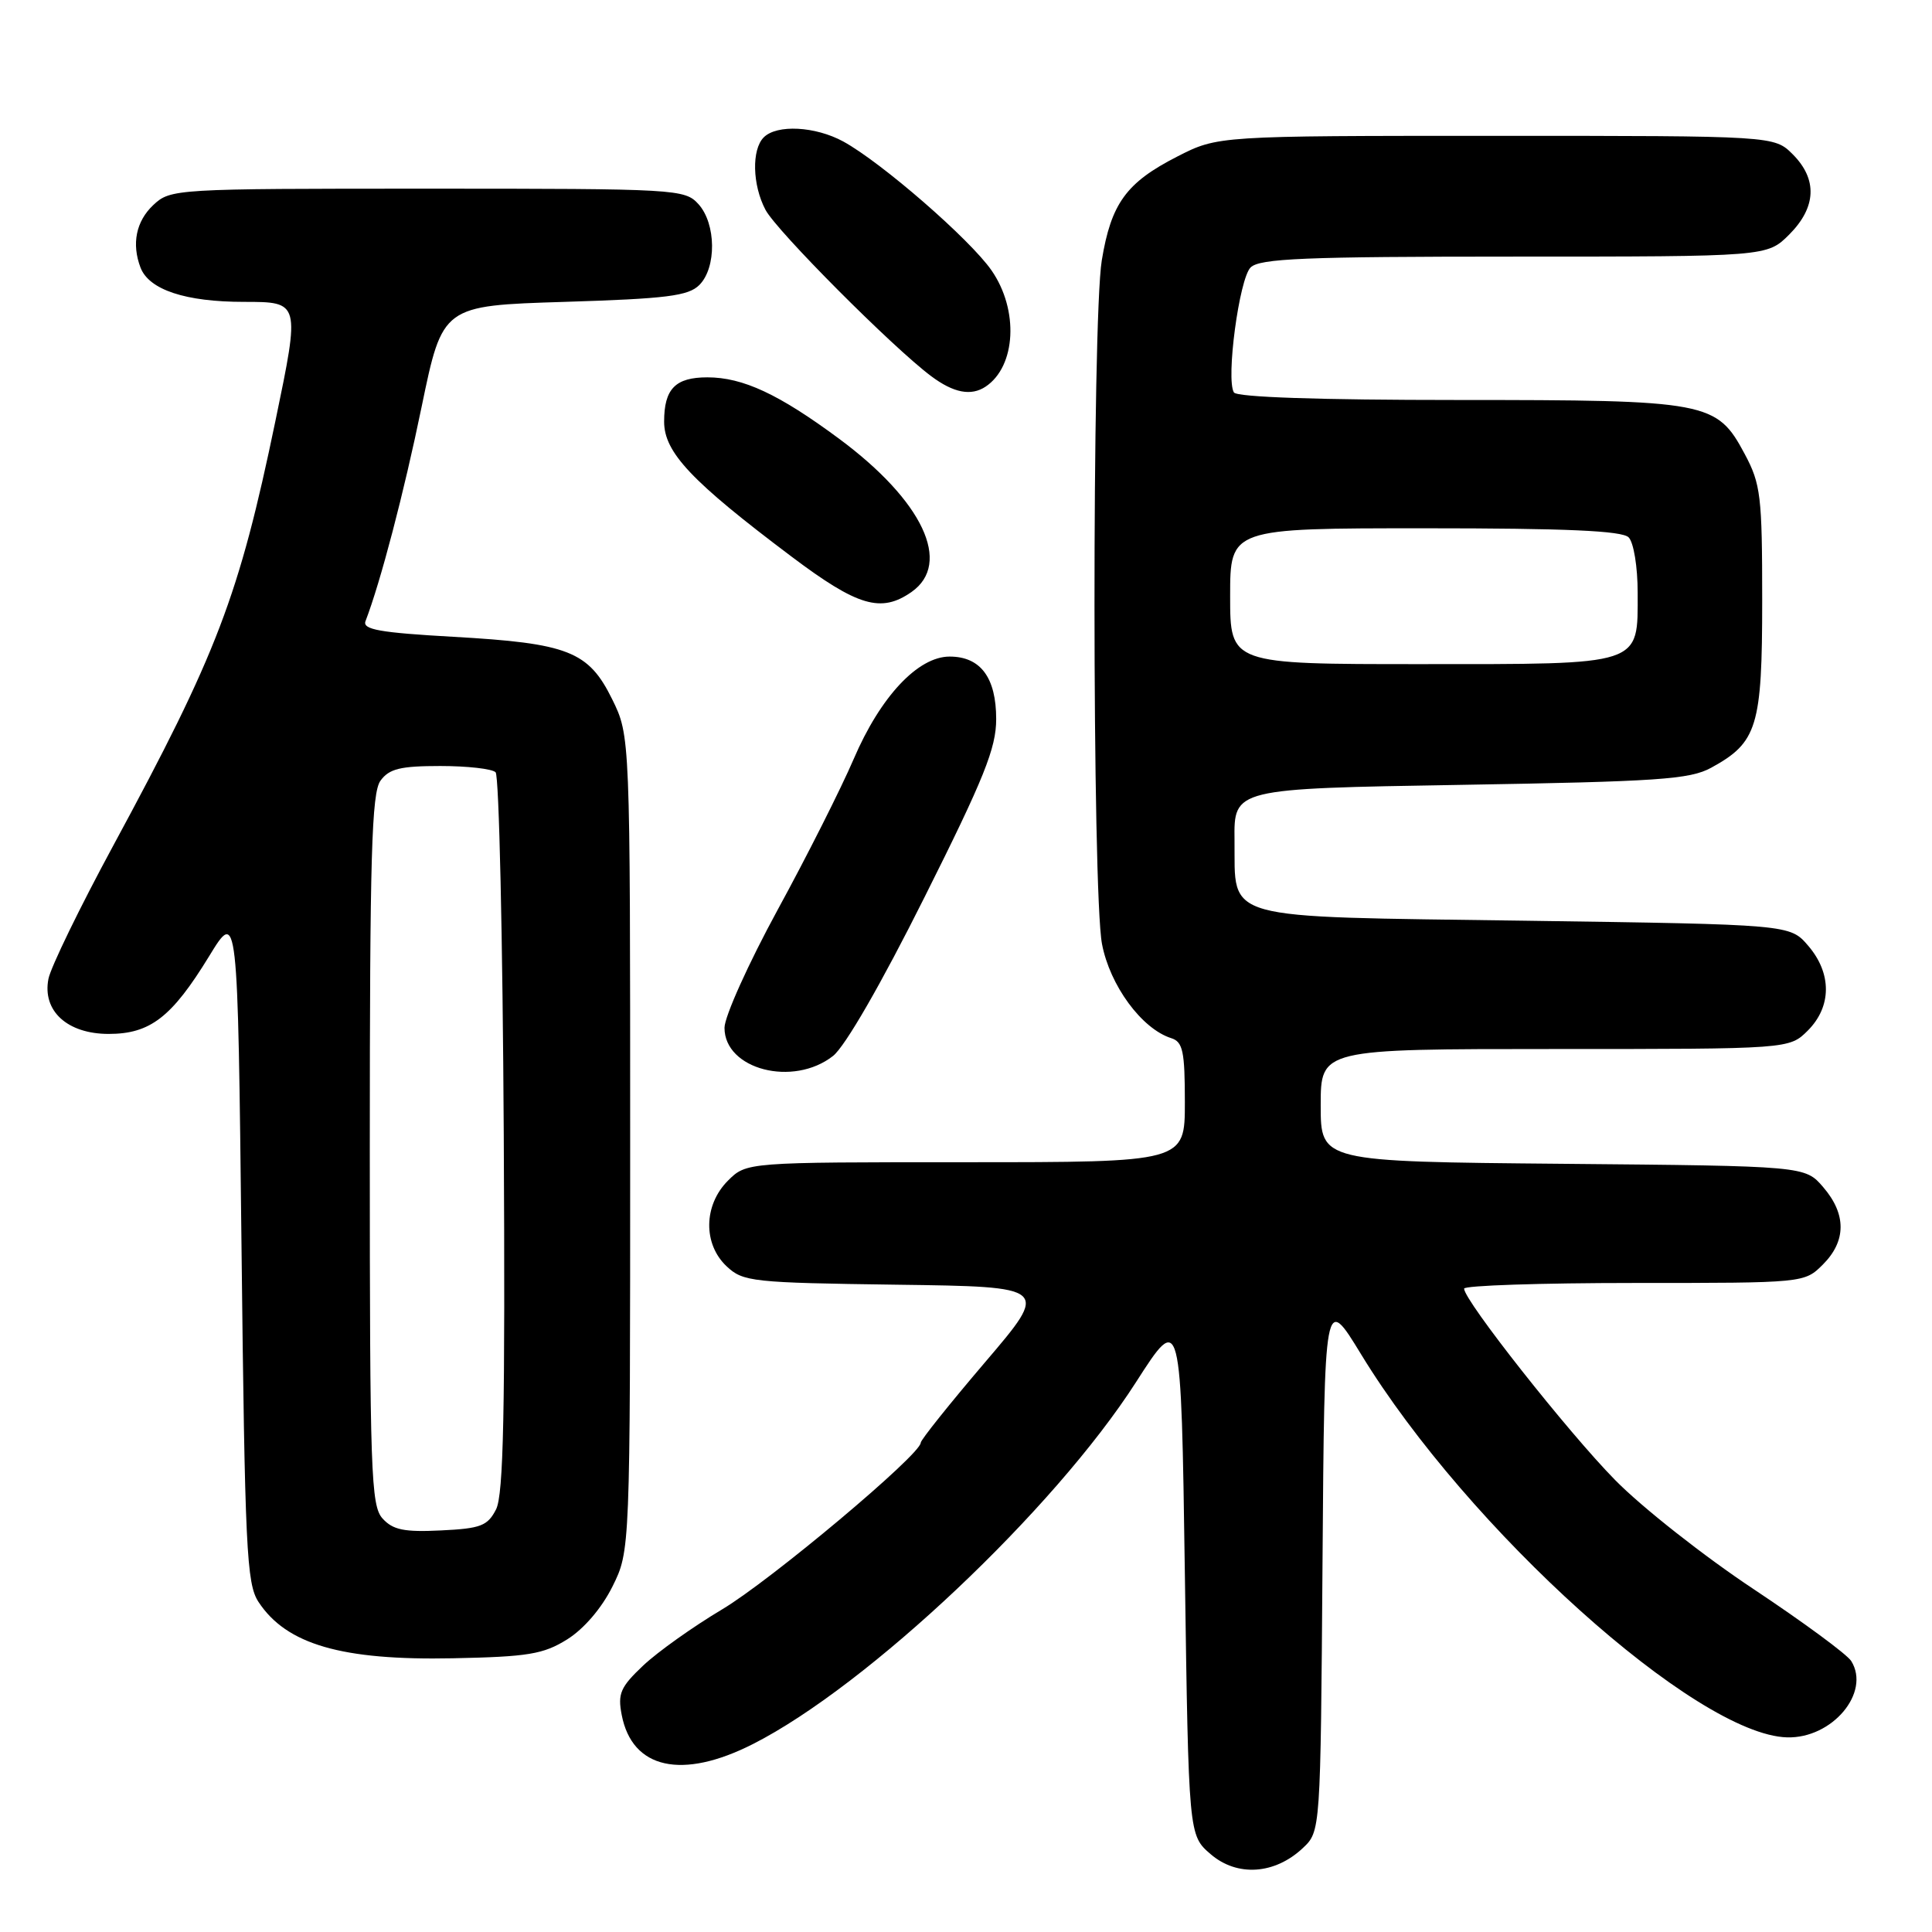 <?xml version="1.0" encoding="UTF-8" standalone="no"?>
<!DOCTYPE svg PUBLIC "-//W3C//DTD SVG 1.1//EN" "http://www.w3.org/Graphics/SVG/1.1/DTD/svg11.dtd" >
<svg xmlns="http://www.w3.org/2000/svg" xmlns:xlink="http://www.w3.org/1999/xlink" version="1.1" viewBox="0 0 256 256">
 <g >
 <path fill="currentColor"
d=" M 172.63 244.88 C 174.98 242.67 174.98 242.67 175.24 207.09 C 175.50 171.50 175.50 171.50 180.35 179.45 C 194.51 202.65 224.77 229.87 236.79 230.21 C 242.77 230.38 247.90 224.28 245.30 220.10 C 244.76 219.22 238.95 214.95 232.41 210.60 C 225.86 206.26 217.57 199.74 214.00 196.10 C 207.78 189.78 194.00 172.32 194.00 170.75 C 194.00 170.34 204.15 170.00 216.55 170.00 C 239.09 170.00 239.09 170.00 241.55 167.55 C 244.65 164.44 244.67 160.89 241.59 157.31 C 239.18 154.50 239.18 154.50 207.09 154.21 C 175.00 153.92 175.00 153.92 175.00 146.46 C 175.00 139.00 175.00 139.00 206.05 139.00 C 237.09 139.00 237.09 139.00 239.55 136.55 C 242.72 133.37 242.74 128.97 239.59 125.31 C 237.18 122.50 237.18 122.50 202.12 122.00 C 161.23 121.42 163.71 122.11 163.58 111.30 C 163.50 104.50 163.50 104.50 193.50 104.00 C 219.71 103.56 223.91 103.28 226.74 101.73 C 232.86 98.38 233.50 96.30 233.50 79.54 C 233.50 65.74 233.31 64.14 231.19 60.17 C 227.47 53.21 226.38 53.00 193.09 53.00 C 174.81 53.00 163.89 52.63 163.50 52.00 C 162.42 50.26 164.20 36.94 165.71 35.44 C 166.90 34.25 172.86 34.00 200.65 34.00 C 234.15 34.00 234.15 34.00 237.08 31.08 C 240.68 27.47 240.85 23.76 237.55 20.45 C 235.09 18.00 235.09 18.00 198.22 18.00 C 161.36 18.00 161.36 18.00 155.98 20.75 C 149.23 24.20 147.23 26.96 145.99 34.51 C 144.69 42.48 144.71 118.18 146.02 125.08 C 147.06 130.57 151.28 136.32 155.19 137.56 C 156.74 138.05 157.00 139.29 157.00 146.07 C 157.00 154.00 157.00 154.00 127.95 154.00 C 98.91 154.00 98.91 154.00 96.45 156.45 C 93.22 159.69 93.14 164.85 96.29 167.80 C 98.46 169.84 99.68 169.97 118.82 170.23 C 139.06 170.50 139.06 170.50 130.53 180.50 C 125.84 186.00 122.00 190.80 122.00 191.17 C 122.00 192.74 102.05 209.47 95.67 213.26 C 91.86 215.53 87.16 218.87 85.24 220.68 C 82.21 223.54 81.83 224.41 82.38 227.24 C 83.76 234.40 90.37 235.87 99.78 231.09 C 114.97 223.38 139.69 200.03 150.51 183.17 C 156.50 173.83 156.50 173.83 157.00 208.50 C 157.50 243.18 157.50 243.18 160.42 245.69 C 163.93 248.71 168.91 248.38 172.63 244.88 Z  M 75.15 217.23 C 77.36 215.85 79.72 213.10 81.15 210.23 C 83.50 205.50 83.50 205.50 83.50 151.50 C 83.50 97.50 83.50 97.50 81.11 92.64 C 77.98 86.29 75.30 85.24 60.07 84.38 C 50.33 83.83 48.01 83.42 48.43 82.31 C 50.42 77.13 53.52 65.31 55.87 53.89 C 58.64 40.50 58.64 40.50 74.79 40.00 C 88.34 39.58 91.21 39.22 92.67 37.76 C 94.96 35.46 94.90 29.65 92.55 27.05 C 90.74 25.06 89.70 25.00 56.66 25.00 C 23.10 25.00 22.60 25.03 20.31 27.17 C 18.03 29.32 17.42 32.31 18.62 35.46 C 19.75 38.40 24.58 40.00 32.33 40.00 C 39.77 40.00 39.77 40.00 36.50 55.75 C 31.66 79.06 28.78 86.58 14.99 112.08 C 10.58 120.23 6.72 128.17 6.42 129.70 C 5.58 133.95 8.92 137.00 14.40 137.00 C 19.90 137.00 22.76 134.79 27.70 126.72 C 31.50 120.50 31.50 120.50 32.00 165.05 C 32.45 205.27 32.67 209.85 34.25 212.26 C 37.95 217.90 45.29 220.03 60.00 219.73 C 69.97 219.53 71.99 219.20 75.15 217.23 Z  M 110.38 139.92 C 111.98 138.66 116.76 130.38 122.51 118.87 C 130.40 103.12 132.00 99.13 132.00 95.28 C 132.00 89.79 129.93 87.00 125.83 87.00 C 121.63 87.00 116.66 92.31 113.12 100.57 C 111.45 104.46 106.92 113.46 103.04 120.56 C 99.17 127.67 96.00 134.70 96.00 136.19 C 96.00 141.71 105.10 144.07 110.38 139.92 Z  M 120.78 78.44 C 126.19 74.65 122.28 66.36 111.19 58.14 C 103.21 52.23 98.44 50.00 93.73 50.00 C 89.49 50.00 88.00 51.52 88.00 55.87 C 88.00 59.95 91.61 63.77 104.88 73.75 C 113.65 80.35 116.75 81.26 120.78 78.44 Z  M 130.60 51.23 C 134.63 48.54 135.02 41.08 131.39 35.84 C 128.53 31.71 116.80 21.52 111.74 18.75 C 108.03 16.73 102.94 16.46 101.20 18.20 C 99.58 19.82 99.69 24.51 101.43 27.80 C 102.90 30.59 118.28 46.03 123.38 49.84 C 126.36 52.07 128.68 52.51 130.60 51.23 Z  M 163.00 79.00 C 163.00 70.00 163.00 70.00 188.80 70.00 C 207.53 70.00 214.93 70.33 215.80 71.20 C 216.47 71.87 217.00 75.10 217.00 78.55 C 217.00 88.28 217.85 88.00 188.17 88.00 C 163.00 88.00 163.00 88.00 163.00 79.00 Z  M 50.69 201.21 C 49.15 199.51 49.00 195.11 49.00 152.36 C 49.00 113.37 49.24 105.05 50.42 103.44 C 51.57 101.86 53.06 101.50 58.34 101.50 C 61.91 101.50 65.21 101.87 65.67 102.33 C 66.13 102.79 66.61 124.39 66.75 150.33 C 66.95 187.01 66.72 198.06 65.73 200.00 C 64.61 202.19 63.70 202.54 58.42 202.79 C 53.55 203.03 52.06 202.72 50.69 201.21 Z "/>
</g>
</svg>